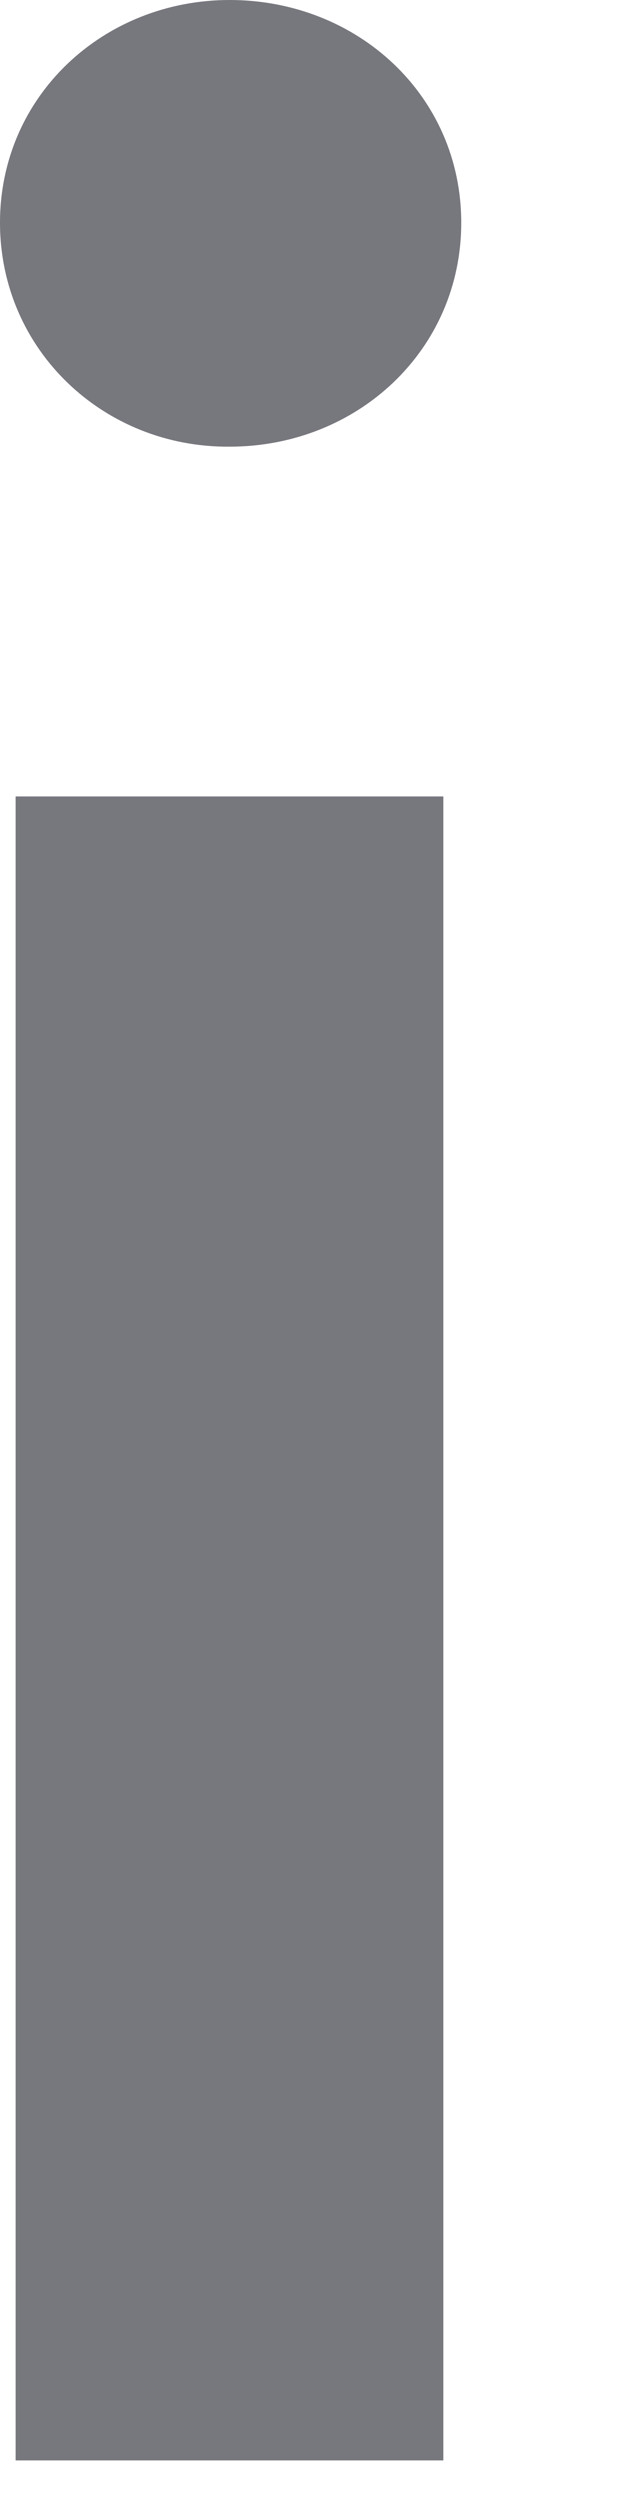<svg width="3" height="12" viewBox="0 0 3 12" fill="none" xmlns="http://www.w3.org/2000/svg">
<path d="M0 1.069C0 0.457 0.5 0 1.102 0C1.714 0 2.214 0.457 2.214 1.069C2.214 1.682 1.714 2.144 1.102 2.144C0.5 2.149 0 1.682 0 1.069ZM0.075 3.823H2.128V11.81H0.075V3.823Z" fill="#77777E"/>
</svg>
